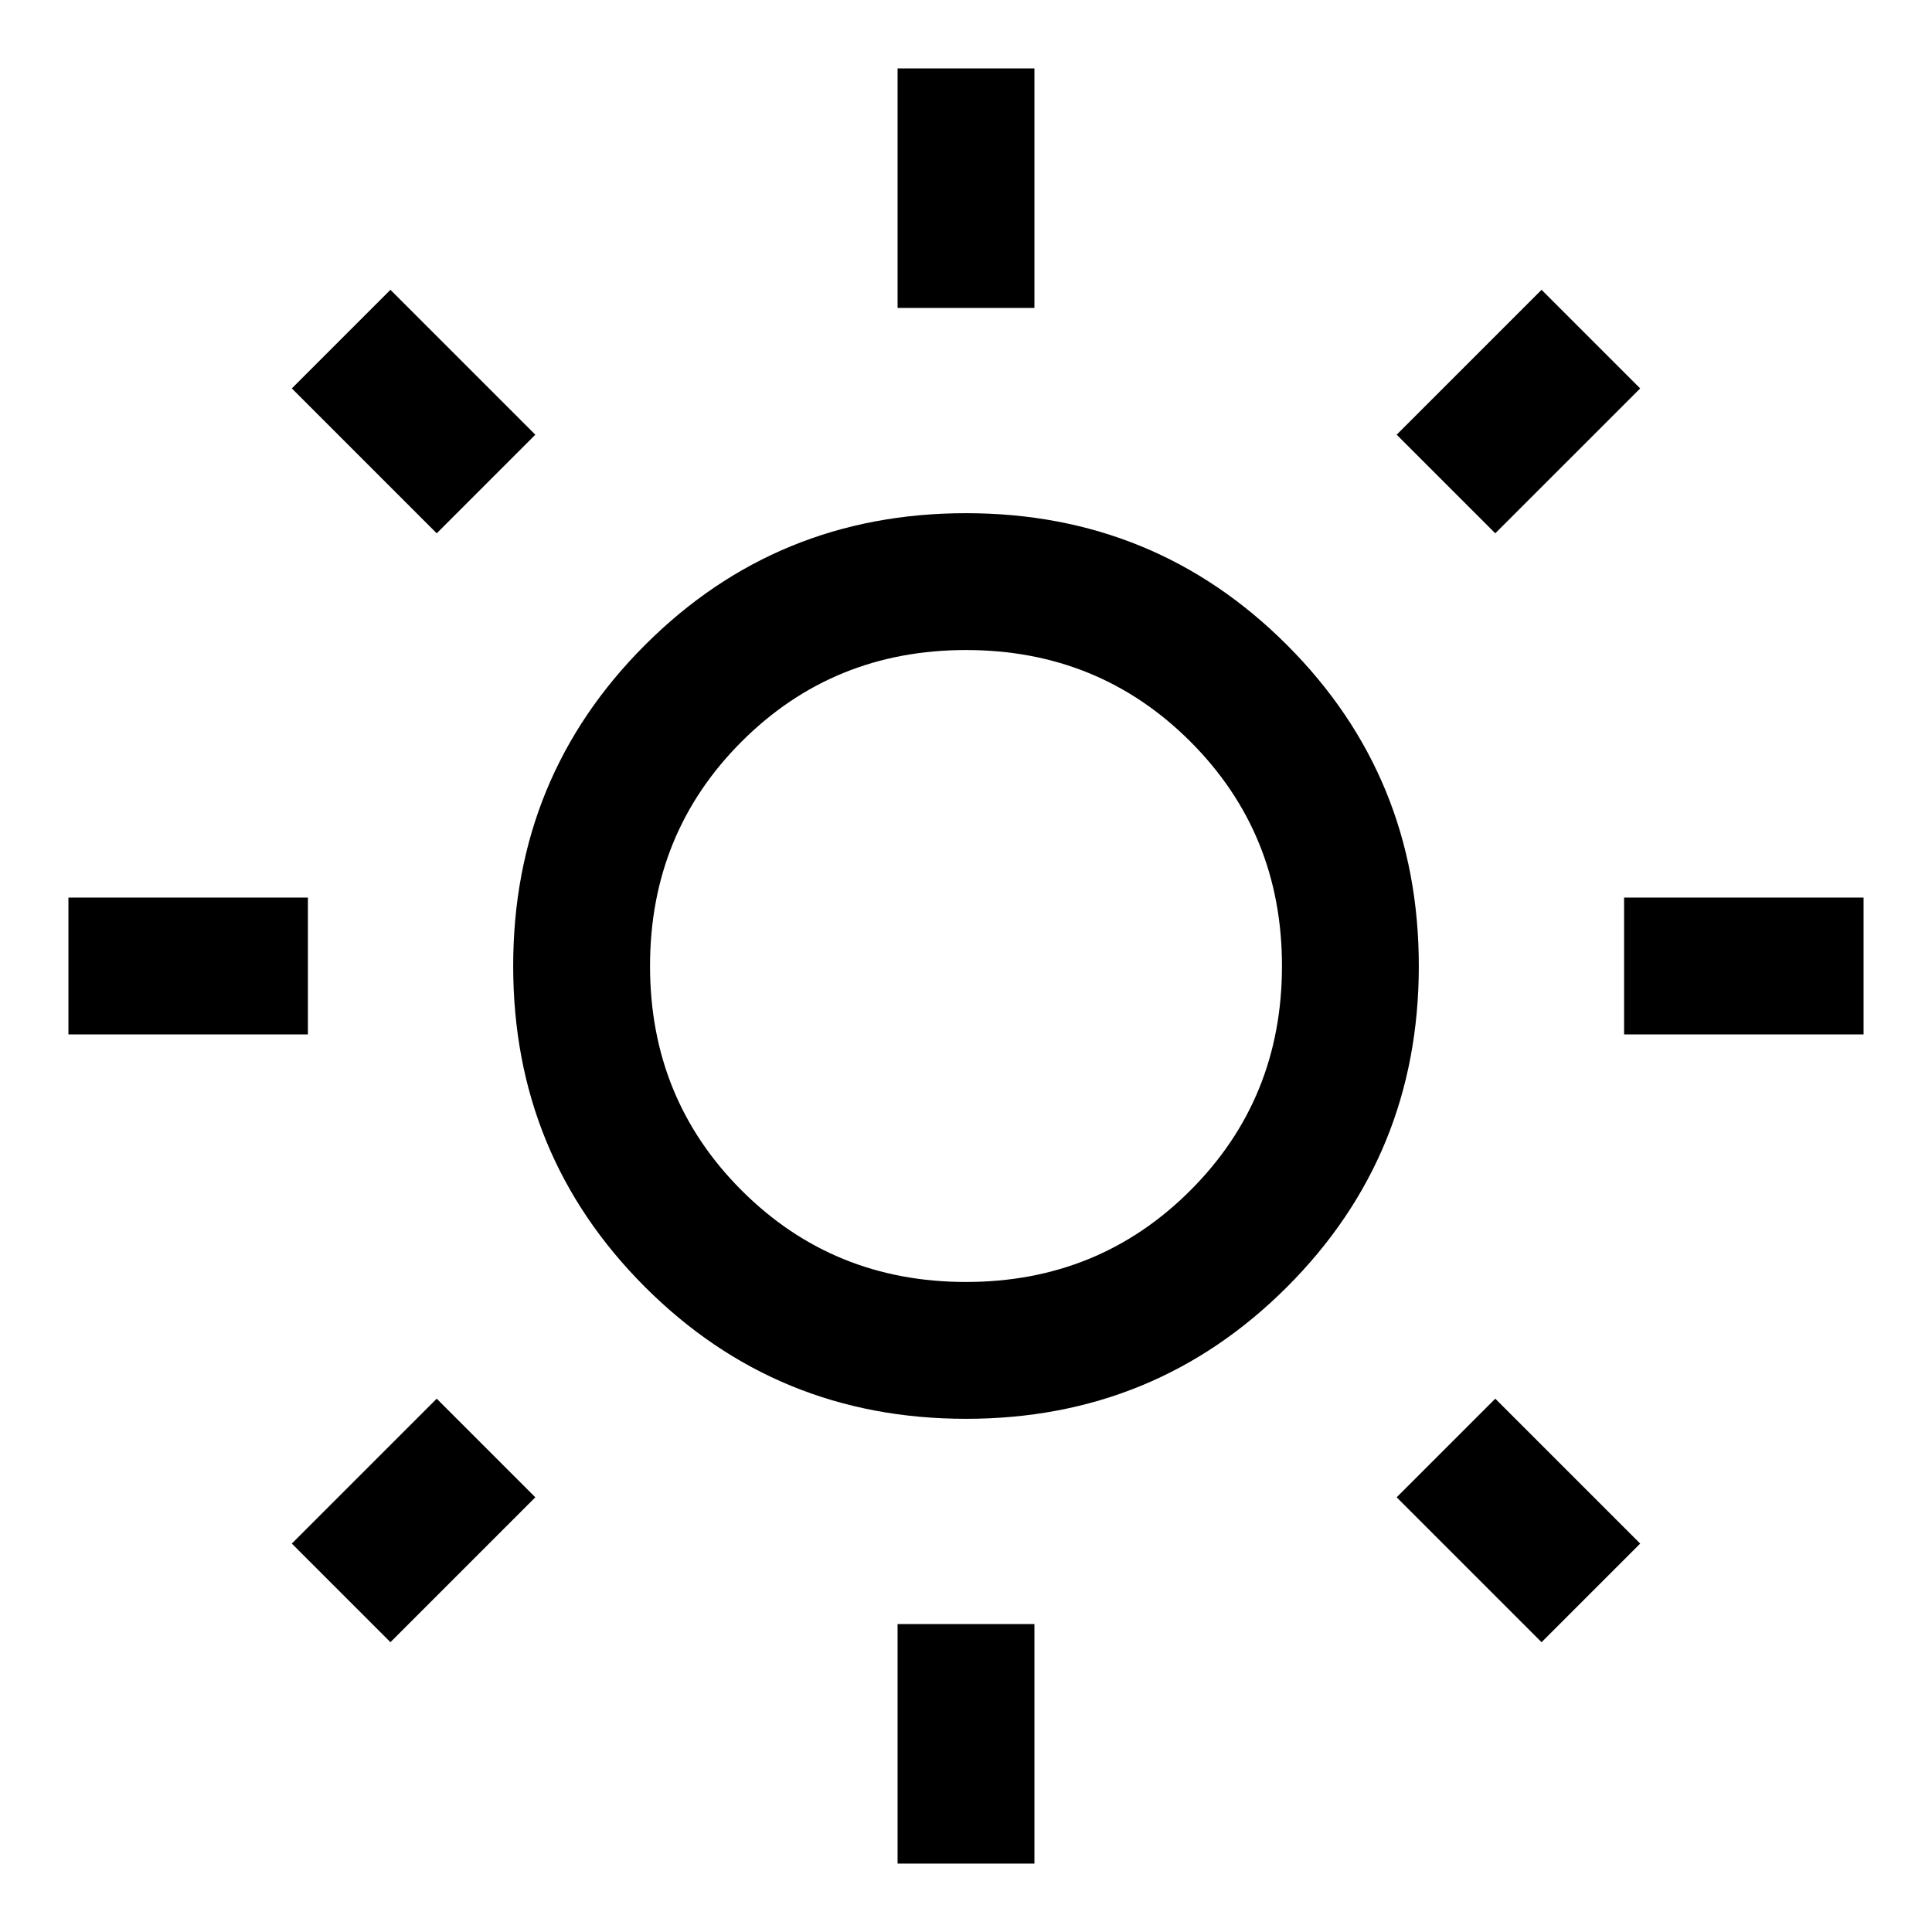 <svg xmlns="http://www.w3.org/2000/svg" width="48" height="48" viewBox="0 0 48 48"><path d="M22.3 7.65V1.7h3.4v5.95Zm0 38.65v-5.95h3.4v5.95Zm18.05-20.6v-3.4h5.95v3.4Zm-38.65 0v-3.4h5.95v3.4Zm35.45-12.45L34.7 10.8l3.6-3.6 2.45 2.45ZM9.7 40.8l-2.45-2.45 3.6-3.6 2.45 2.45Zm28.6 0-3.6-3.6 2.45-2.45 3.6 3.6ZM10.85 13.25l-3.6-3.6L9.7 7.2l3.6 3.6Zm13.15 22q-4.7 0-7.975-3.275Q12.75 28.7 12.75 24q0-4.7 3.275-7.975Q19.3 12.75 24 12.75q4.7 0 7.975 3.275Q35.25 19.3 35.25 24q0 4.7-3.275 7.975Q28.7 35.25 24 35.25Zm0-3.4q3.3 0 5.575-2.275Q31.85 27.3 31.85 24q0-3.3-2.275-5.575Q27.3 16.15 24 16.15q-3.3 0-5.575 2.275Q16.15 20.7 16.15 24q0 3.3 2.275 5.575Q20.7 31.85 24 31.85ZM24 24Z"/></svg>